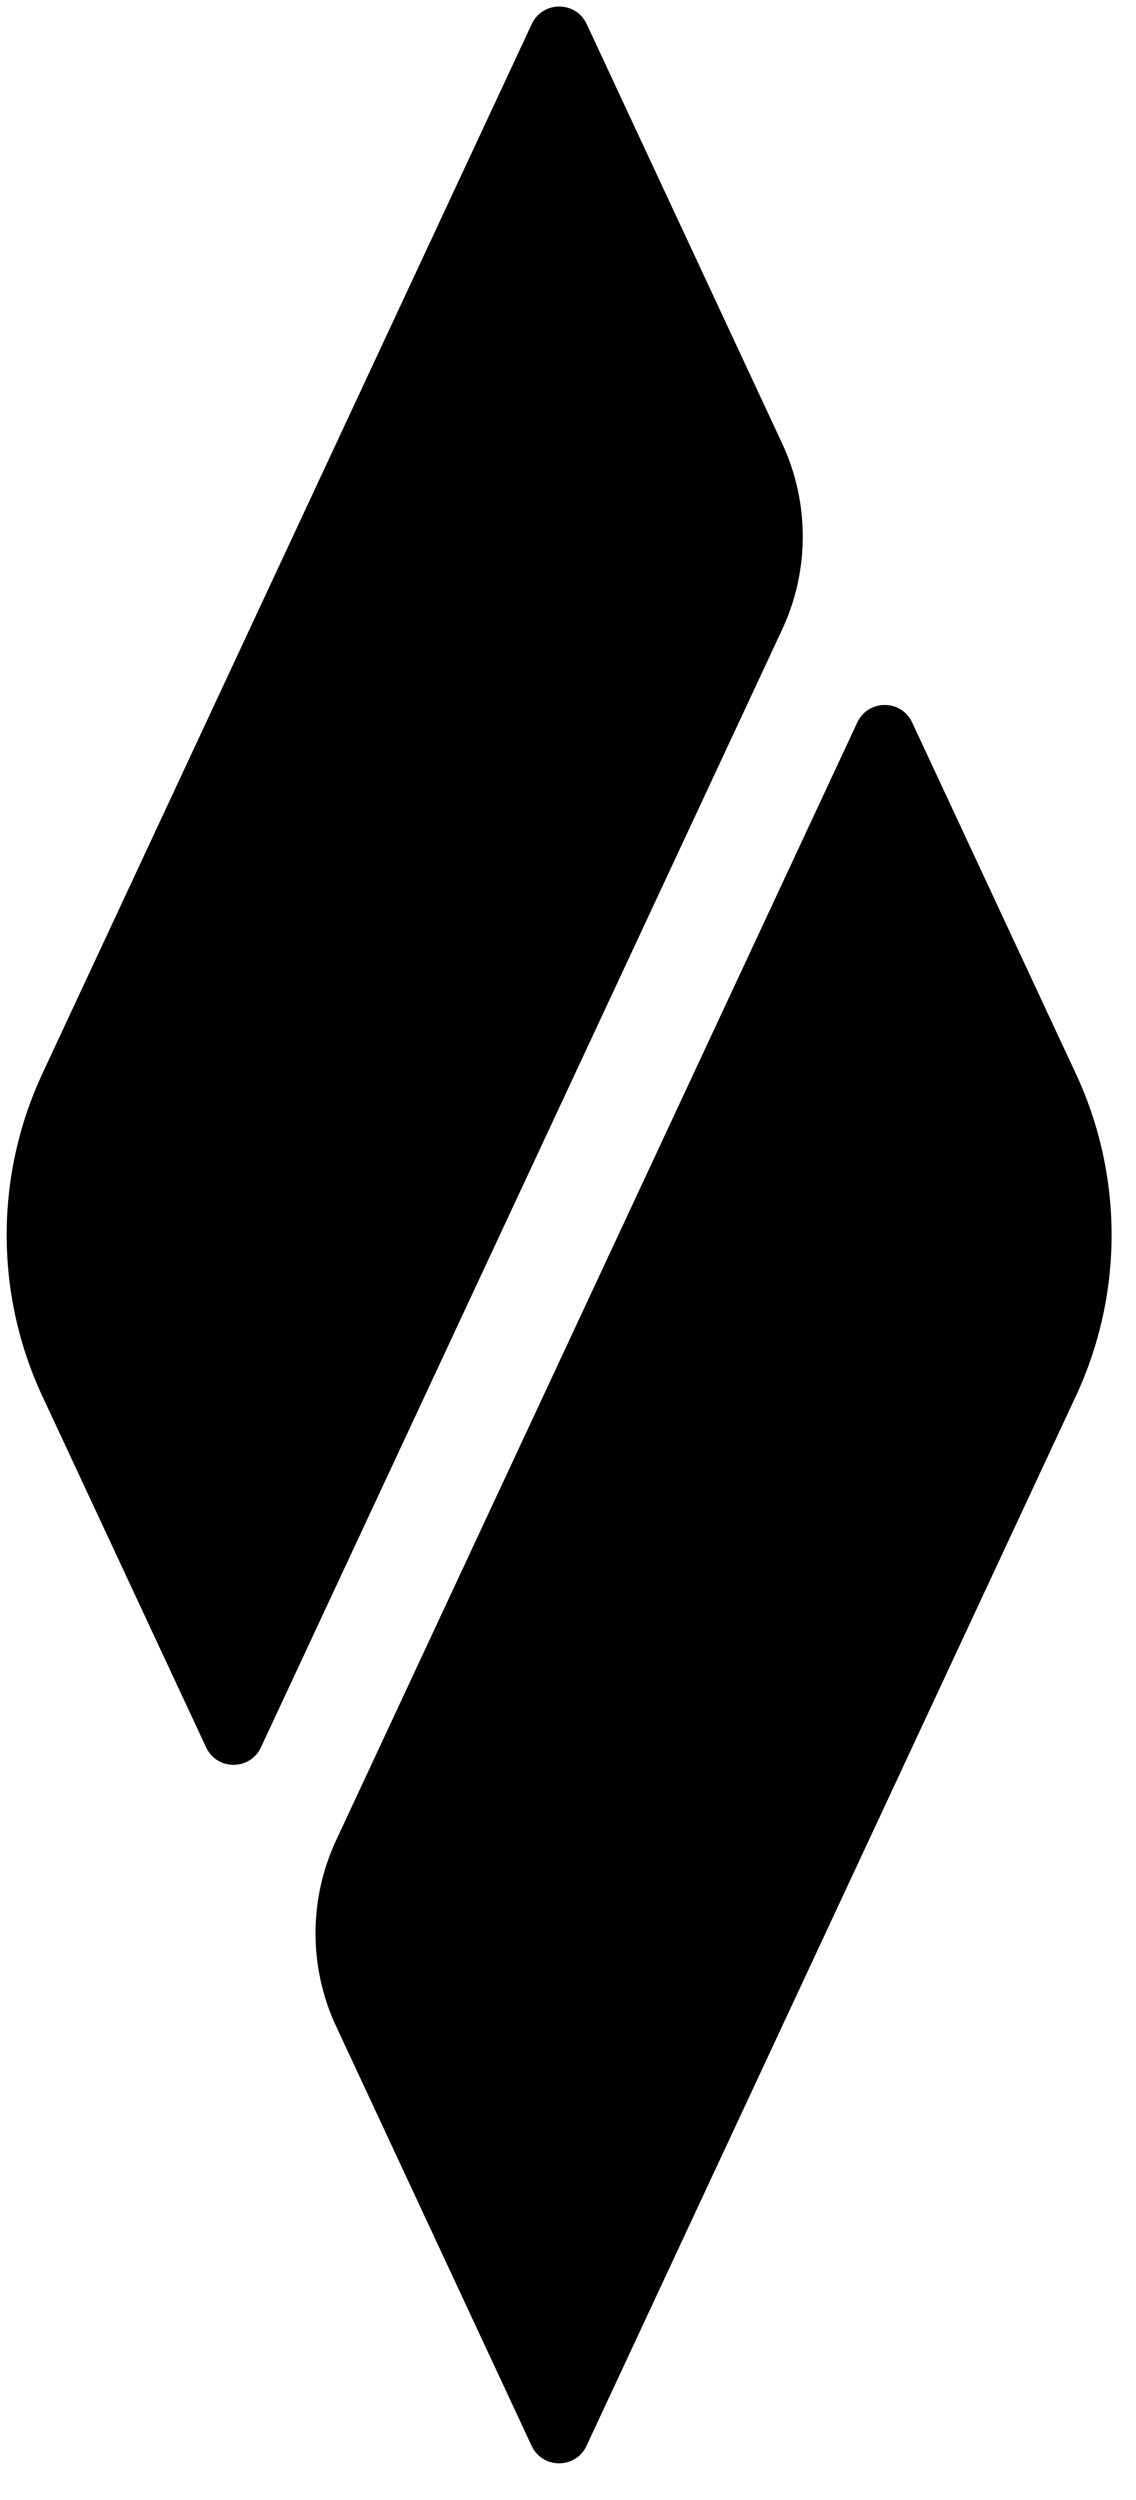 <svg width="15" height="33" viewBox="0 0 15 33" fill="none" xmlns="http://www.w3.org/2000/svg">
<path d="M10.327 5.852L7.747 0.318C7.603 0.009 7.165 0.009 7.021 0.318L0.559 14.173C-0.069 15.522 -0.069 17.08 0.559 18.429L2.721 23.064C2.864 23.373 3.303 23.373 3.446 23.064L10.327 8.311C10.691 7.533 10.691 6.632 10.327 5.852Z" fill="black"/>
<path d="M11.319 9.538L4.439 24.29C4.075 25.07 4.075 25.971 4.439 26.749L7.019 32.284C7.163 32.593 7.601 32.593 7.745 32.284L14.206 18.429C14.835 17.08 14.835 15.522 14.206 14.173L12.045 9.538C11.901 9.228 11.463 9.228 11.319 9.538Z" fill="black"/>
</svg>
